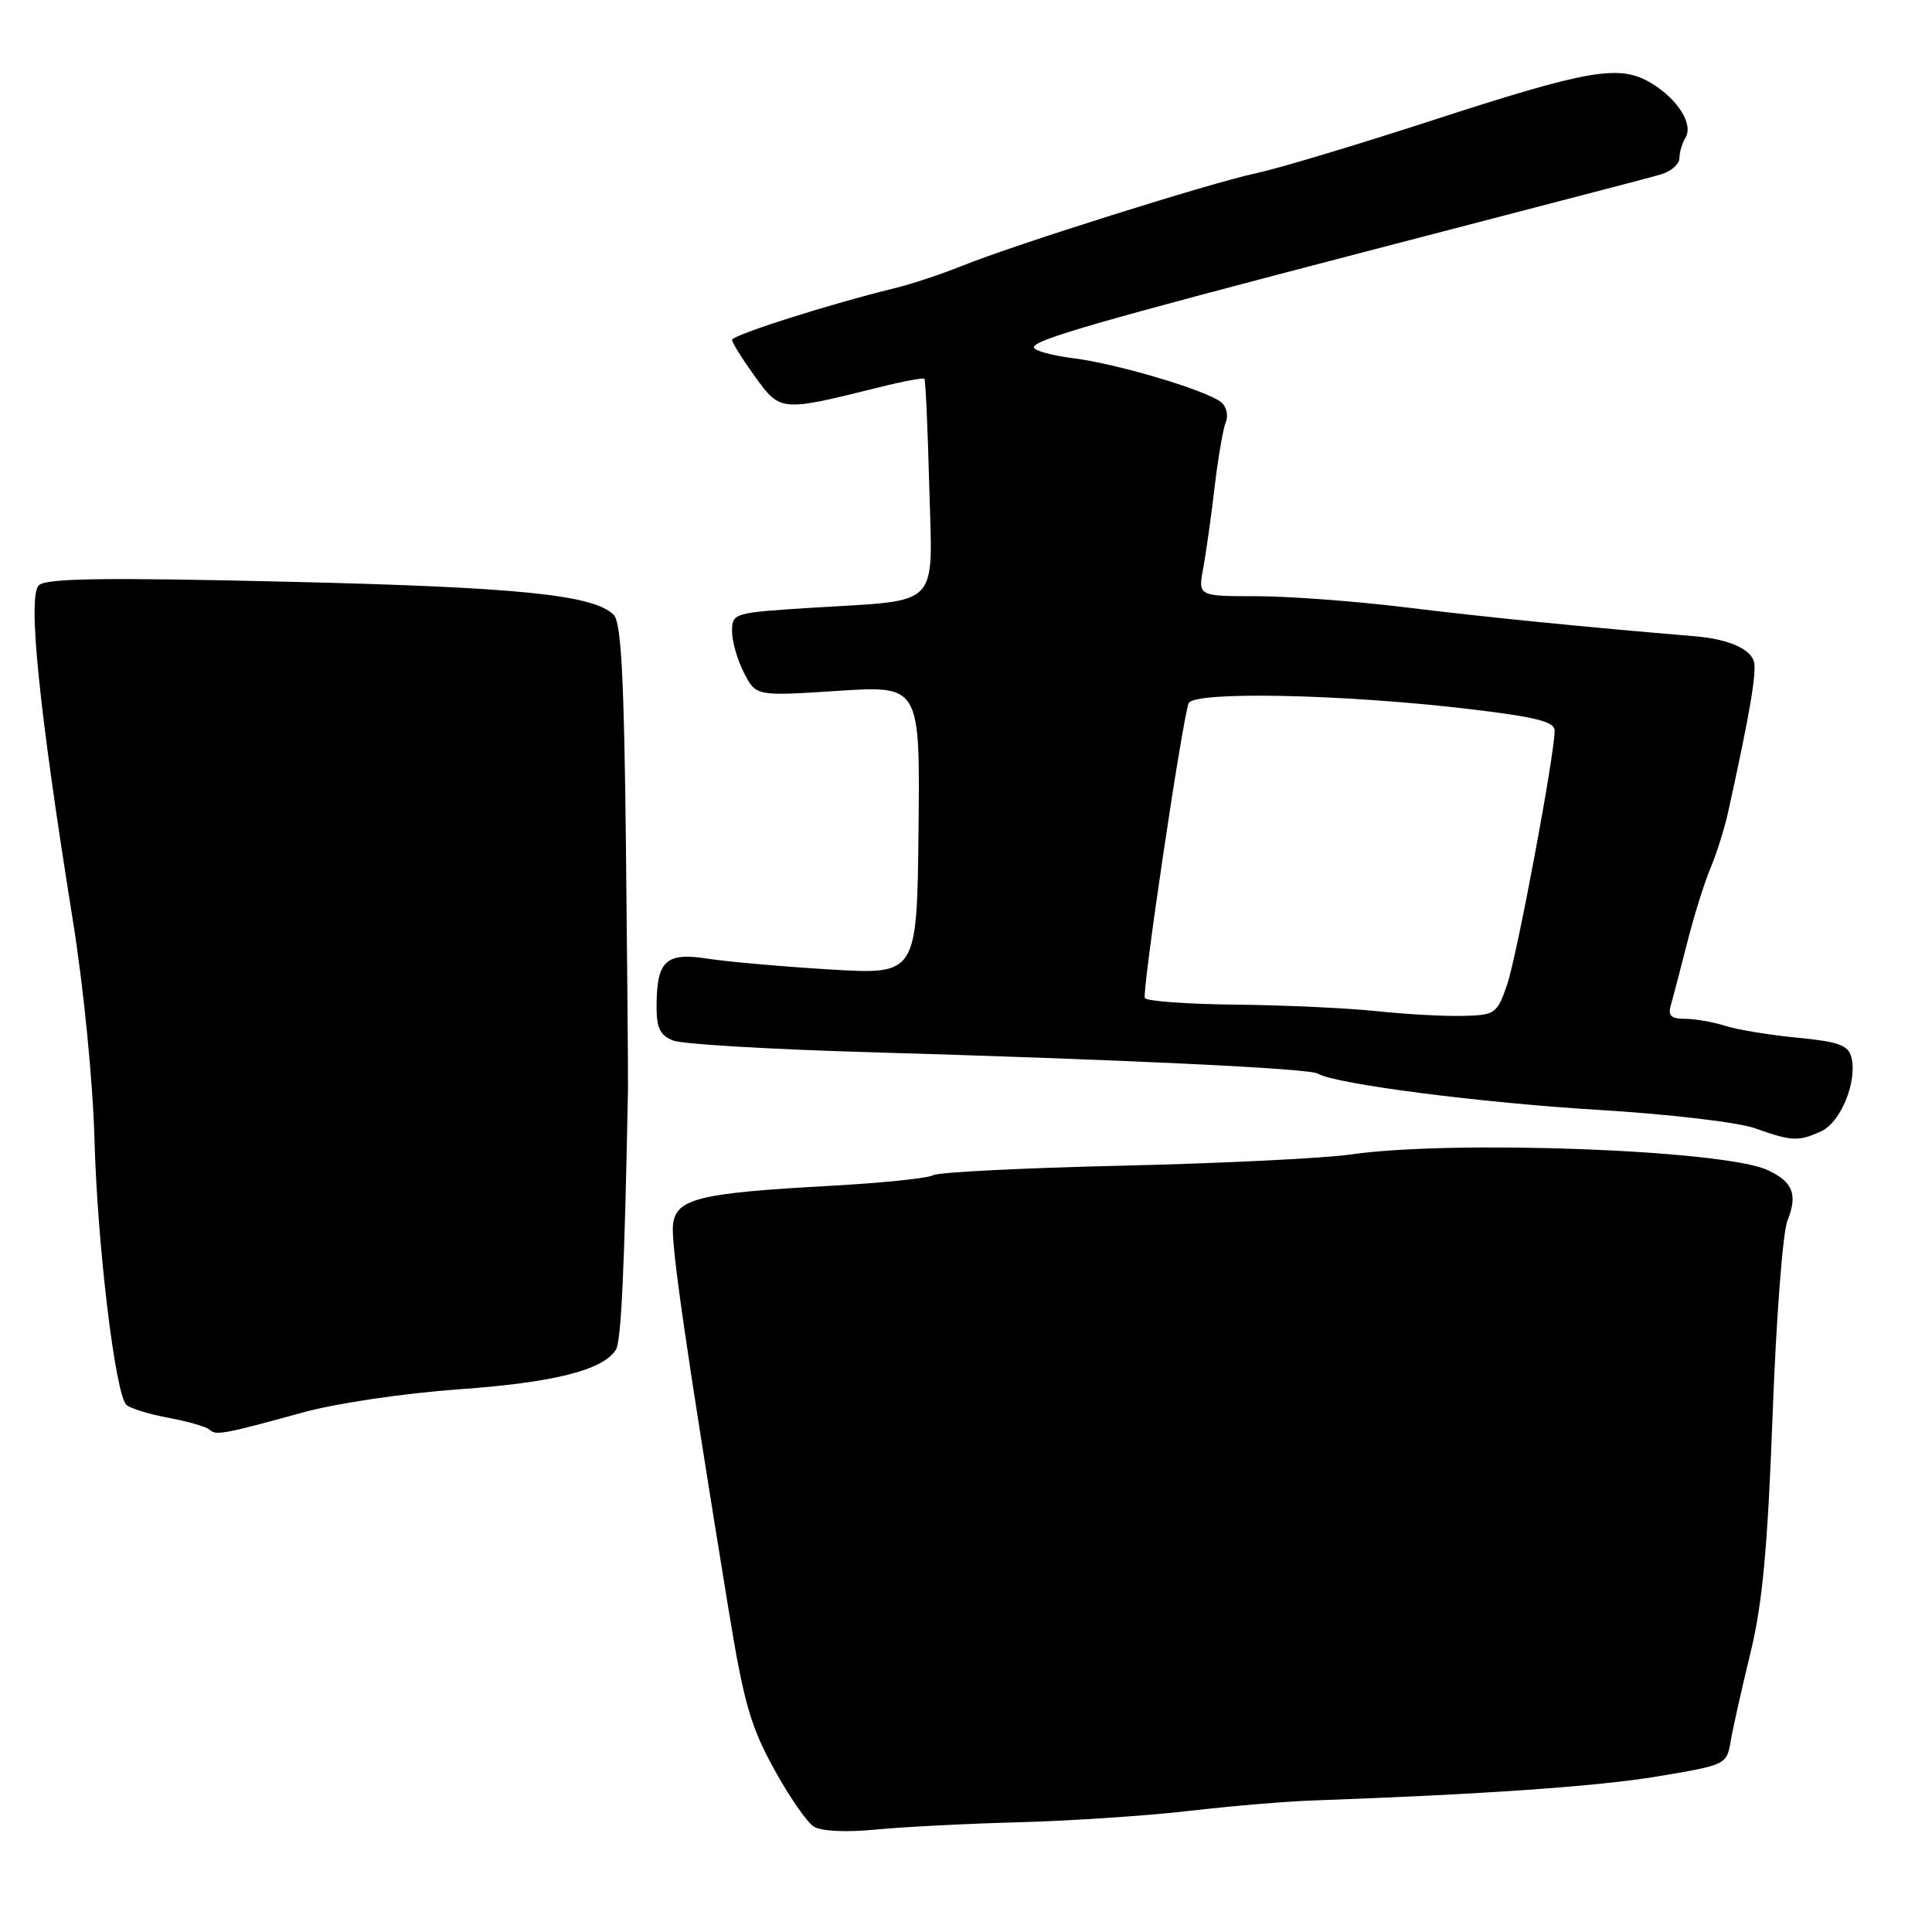 <?xml version="1.0" encoding="UTF-8" standalone="no"?>
<!DOCTYPE svg PUBLIC "-//W3C//DTD SVG 1.1//EN" "http://www.w3.org/Graphics/SVG/1.1/DTD/svg11.dtd" >
<svg xmlns="http://www.w3.org/2000/svg" xmlns:xlink="http://www.w3.org/1999/xlink" version="1.1" viewBox="0 0 256 256">
 <g >
 <path fill="currentColor"
d=" M 135.00 241.46 C 141.88 241.27 152.00 240.60 157.50 239.96 C 163.00 239.32 170.43 238.69 174.00 238.57 C 196.44 237.77 211.66 236.71 219.65 235.38 C 228.74 233.86 228.80 233.83 229.33 230.68 C 229.63 228.93 230.81 223.68 231.95 219.00 C 233.54 212.48 234.22 205.14 234.88 187.50 C 235.34 174.85 236.23 163.27 236.84 161.76 C 238.24 158.28 237.58 156.59 234.19 155.03 C 228.38 152.36 192.60 151.02 179.00 152.97 C 175.43 153.49 161.77 154.15 148.65 154.46 C 135.53 154.76 124.28 155.33 123.65 155.72 C 123.02 156.12 116.88 156.75 110.00 157.13 C 92.58 158.08 89.58 158.82 89.18 162.25 C 88.89 164.80 90.81 178.11 96.51 213.11 C 98.53 225.51 99.44 228.73 102.54 234.36 C 104.54 238.02 106.93 241.47 107.84 242.04 C 108.83 242.65 112.11 242.81 116.00 242.43 C 119.58 242.08 128.12 241.64 135.00 241.46 Z  M 40.24 187.13 C 44.56 185.94 53.64 184.60 60.81 184.09 C 73.38 183.20 79.91 181.55 81.61 178.85 C 82.31 177.73 82.75 168.38 83.21 144.50 C 83.24 142.85 83.12 128.28 82.94 112.13 C 82.70 89.78 82.31 82.45 81.32 81.47 C 78.66 78.81 68.73 77.80 38.00 77.08 C 13.90 76.51 6.18 76.62 5.16 77.54 C 3.63 78.92 5.15 93.89 9.66 122.00 C 11.08 130.86 12.31 143.29 12.52 151.00 C 12.90 164.97 15.26 184.66 16.74 186.14 C 17.20 186.60 19.72 187.38 22.34 187.87 C 24.95 188.36 27.40 189.07 27.78 189.45 C 28.58 190.24 29.66 190.04 40.24 187.13 Z  M 241.32 149.90 C 243.93 148.71 246.14 143.26 245.31 140.07 C 244.90 138.49 243.58 138.02 238.15 137.50 C 234.49 137.15 230.20 136.44 228.60 135.93 C 227.01 135.42 224.61 135.00 223.28 135.00 C 221.45 135.00 220.99 134.58 221.38 133.25 C 221.66 132.29 222.63 128.57 223.54 125.00 C 224.44 121.42 225.85 116.92 226.66 115.00 C 227.47 113.08 228.53 109.70 229.01 107.50 C 231.94 94.20 232.85 88.77 232.36 87.51 C 231.73 85.85 228.78 84.65 224.50 84.30 C 210.31 83.12 196.56 81.75 186.36 80.49 C 179.69 79.67 170.74 79.00 166.48 79.00 C 158.74 79.00 158.74 79.00 159.44 75.25 C 159.82 73.19 160.50 68.35 160.95 64.50 C 161.40 60.65 162.07 56.78 162.43 55.91 C 162.79 55.04 162.51 53.86 161.80 53.29 C 159.78 51.69 148.07 48.21 142.25 47.47 C 139.36 47.11 137.00 46.46 137.00 46.02 C 137.00 45.03 145.28 42.64 180.50 33.46 C 218.56 23.55 217.19 23.91 220.00 23.13 C 221.38 22.76 222.51 21.78 222.53 20.97 C 222.54 20.16 222.90 18.95 223.32 18.27 C 224.42 16.51 222.37 13.19 218.85 11.05 C 214.62 8.48 210.72 9.15 189.50 16.04 C 179.60 19.26 169.25 22.36 166.50 22.94 C 160.53 24.20 134.57 32.37 127.50 35.22 C 124.75 36.33 120.70 37.67 118.50 38.20 C 110.14 40.23 97.00 44.40 97.00 45.04 C 97.00 45.40 98.37 47.58 100.03 49.89 C 103.42 54.56 103.43 54.56 116.36 51.35 C 119.58 50.54 122.34 50.03 122.49 50.19 C 122.64 50.36 122.93 56.76 123.13 64.41 C 123.57 80.80 124.84 79.46 107.75 80.52 C 97.19 81.18 97.00 81.23 97.00 83.65 C 97.00 85.00 97.72 87.48 98.59 89.17 C 100.18 92.25 100.18 92.25 111.05 91.54 C 121.91 90.84 121.91 90.84 121.71 109.99 C 121.50 129.15 121.50 129.15 110.00 128.46 C 103.67 128.08 96.34 127.43 93.71 127.02 C 88.18 126.17 87.00 127.31 87.00 133.46 C 87.00 136.27 87.49 137.23 89.25 137.89 C 90.49 138.35 101.85 139.03 114.50 139.40 C 149.23 140.41 173.49 141.57 174.62 142.26 C 176.82 143.63 196.39 146.15 212.01 147.08 C 221.11 147.63 230.31 148.71 232.51 149.49 C 237.43 151.24 238.29 151.28 241.32 149.90 Z  M 182.50 133.99 C 178.65 133.58 170.24 133.19 163.81 133.12 C 157.38 133.06 151.93 132.66 151.70 132.25 C 151.29 131.49 156.61 95.62 157.50 93.19 C 158.10 91.56 178.02 91.97 194.75 93.96 C 203.49 95.00 206.00 95.63 206.00 96.80 C 206.00 99.99 201.00 126.71 199.69 130.50 C 198.37 134.32 198.11 134.51 193.90 134.61 C 191.48 134.68 186.35 134.40 182.50 133.99 Z "/>
</g>
</svg>